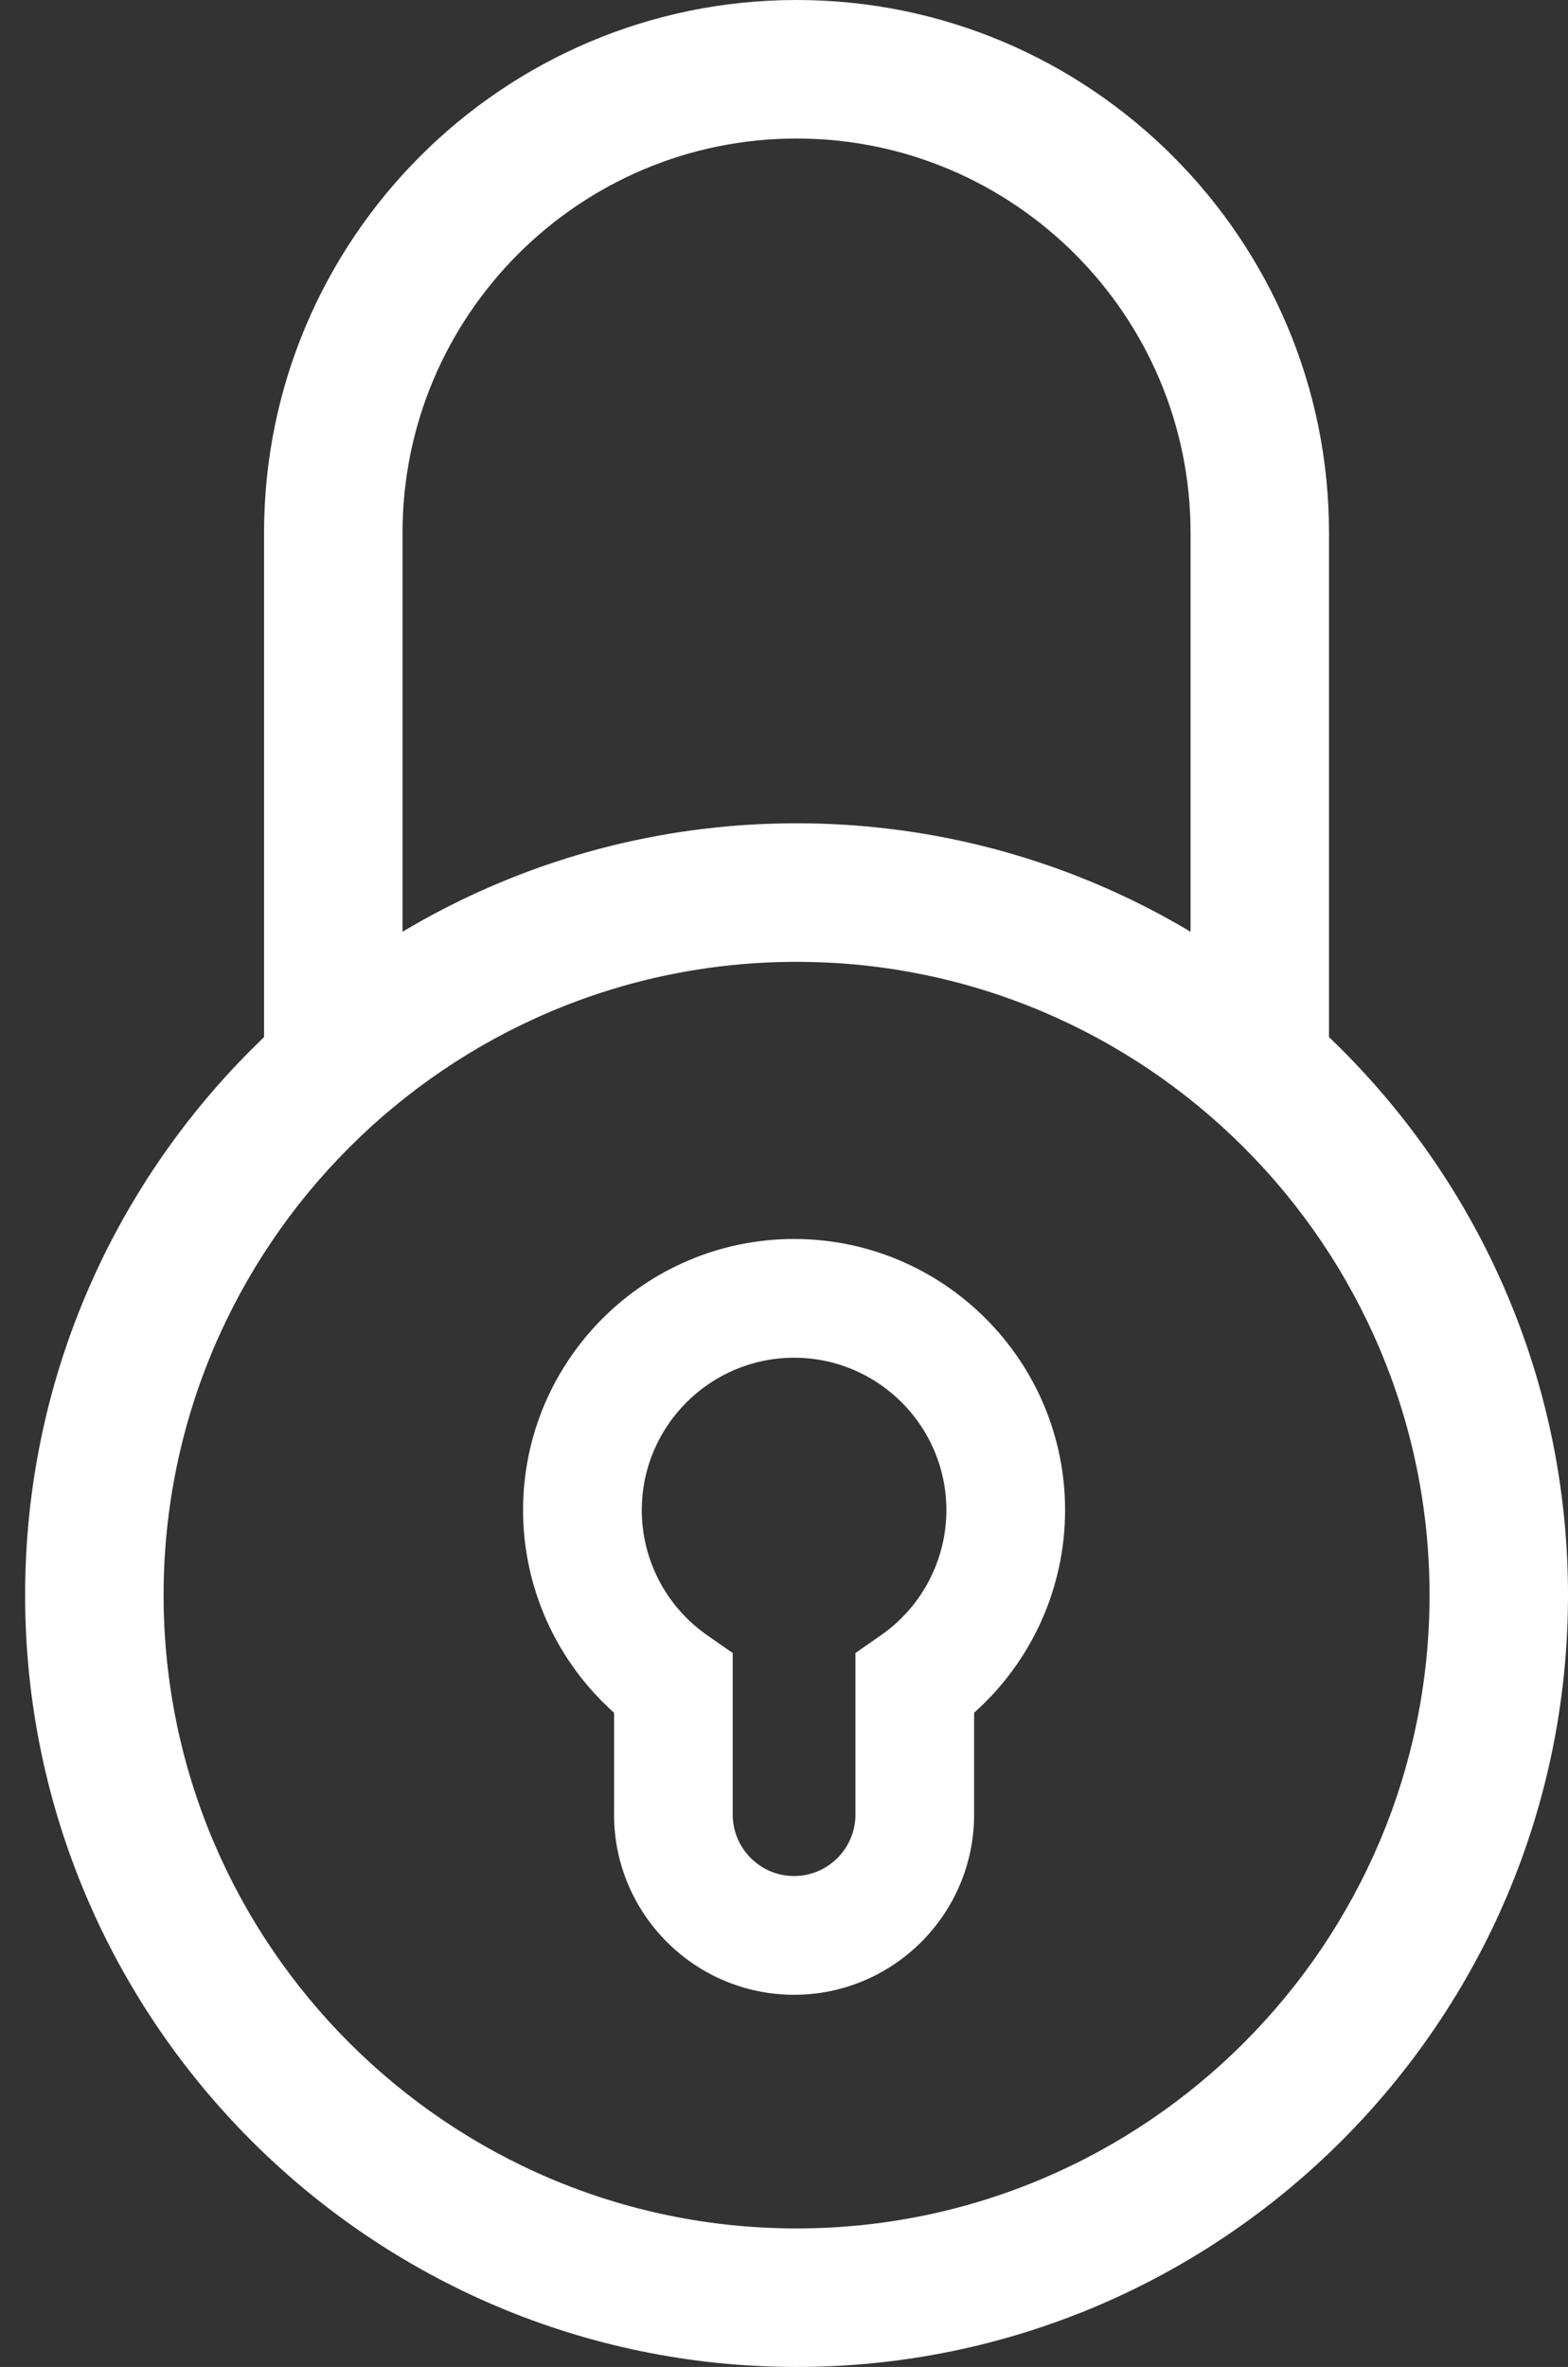 <svg width="100%" height="100%" viewBox="0 0 57 86" fill="none" xmlns="http://www.w3.org/2000/svg">
<rect x="0" y="0" width="57" height="86" fill="#333333" stroke="none"/>
<path d="M28.956 86C44.42 86 57 73.42 57 57.956C57 42.493 44.42 29.913 28.956 29.913C13.493 29.913 0.913 42.493 0.913 57.956C0.913 73.42 13.493 86 28.956 86ZM28.956 34.947C41.644 34.947 51.967 45.269 51.967 57.956C51.967 70.644 41.644 80.967 28.956 80.967C16.269 80.967 5.947 70.644 5.947 57.956C5.947 45.269 16.269 34.947 28.956 34.947Z" fill="white"/>
<path d="M9.599 38.901H14.633V19.357C14.633 11.459 21.058 5.033 28.956 5.033C36.854 5.033 43.279 11.459 43.279 19.357V38.614H48.312V19.357C48.312 8.683 39.629 0 28.956 0C18.282 0 9.599 8.683 9.599 19.357V38.901Z" fill="white"/>
<path d="M28.867 72.477C32.475 72.477 35.411 69.541 35.411 65.932V62.229C37.5 60.37 38.718 57.696 38.718 54.868C38.718 49.436 34.299 45.017 28.867 45.017C23.435 45.017 19.015 49.436 19.015 54.868C19.015 57.695 20.233 60.37 22.322 62.229V65.932C22.322 69.541 25.258 72.477 28.867 72.477ZM28.867 49.331C31.92 49.331 34.403 51.815 34.403 54.868C34.403 56.679 33.513 58.379 32.022 59.416L31.097 60.06V65.932C31.097 67.162 30.096 68.163 28.867 68.163C27.637 68.163 26.636 67.162 26.636 65.932V60.06L25.711 59.417C24.22 58.379 23.33 56.679 23.33 54.868C23.33 51.815 25.814 49.331 28.867 49.331Z" fill="white"/>
</svg>
